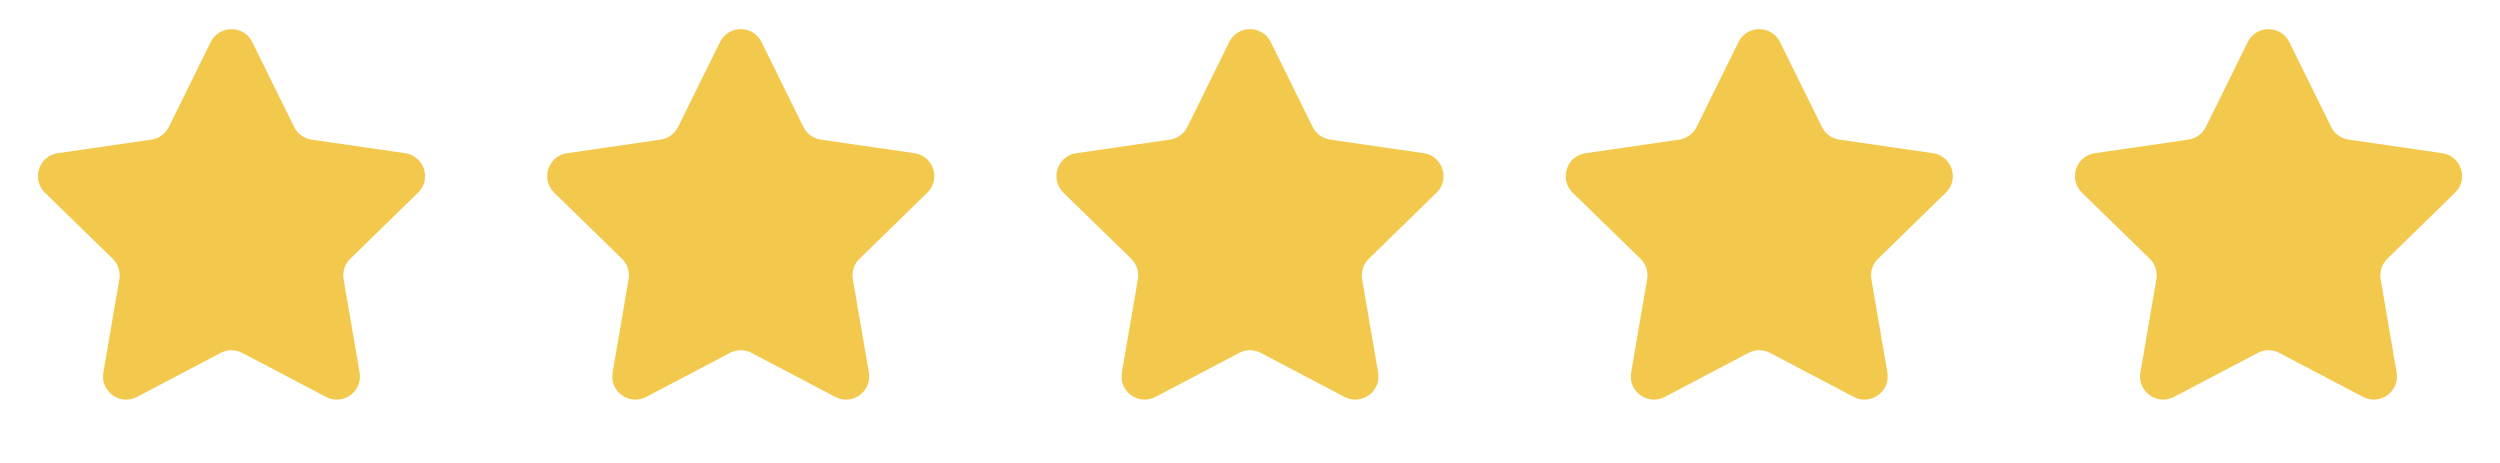 <svg width="108" height="20" viewBox="0 0 108 20" fill="none" xmlns="http://www.w3.org/2000/svg">
<path d="M9.103 1.817C9.47 1.074 10.53 1.074 10.897 1.817L12.706 5.483C12.852 5.779 13.133 5.983 13.459 6.031L17.505 6.618C18.326 6.738 18.653 7.746 18.06 8.324L15.132 11.178C14.896 11.408 14.789 11.739 14.844 12.063L15.535 16.093C15.675 16.91 14.818 17.533 14.084 17.147L10.465 15.245C10.174 15.091 9.826 15.091 9.535 15.245L5.916 17.147C5.182 17.533 4.325 16.91 4.465 16.093L5.156 12.063C5.211 11.739 5.104 11.408 4.868 11.178L1.94 8.324C1.347 7.746 1.674 6.738 2.495 6.618L6.541 6.031C6.867 5.983 7.148 5.779 7.294 5.483L9.103 1.817Z" fill="#F2C94C"/>
<path d="M31.103 1.817C31.47 1.074 32.53 1.074 32.897 1.817L34.706 5.483C34.852 5.779 35.133 5.983 35.459 6.031L39.505 6.618C40.326 6.738 40.653 7.746 40.06 8.324L37.132 11.178C36.896 11.408 36.788 11.739 36.844 12.063L37.535 16.093C37.675 16.91 36.818 17.533 36.084 17.147L32.465 15.245C32.174 15.091 31.826 15.091 31.535 15.245L27.916 17.147C27.182 17.533 26.325 16.91 26.465 16.093L27.156 12.063C27.212 11.739 27.104 11.408 26.868 11.178L23.94 8.324C23.347 7.746 23.674 6.738 24.495 6.618L28.541 6.031C28.866 5.983 29.148 5.779 29.294 5.483L31.103 1.817Z" fill="#F2C94C"/>
<path d="M53.103 1.817C53.47 1.074 54.53 1.074 54.897 1.817L56.706 5.483C56.852 5.779 57.133 5.983 57.459 6.031L61.505 6.618C62.326 6.738 62.653 7.746 62.06 8.324L59.132 11.178C58.896 11.408 58.788 11.739 58.844 12.063L59.535 16.093C59.675 16.91 58.818 17.533 58.084 17.147L54.465 15.245C54.174 15.091 53.826 15.091 53.535 15.245L49.916 17.147C49.182 17.533 48.325 16.91 48.465 16.093L49.156 12.063C49.212 11.739 49.104 11.408 48.868 11.178L45.94 8.324C45.347 7.746 45.674 6.738 46.495 6.618L50.541 6.031C50.867 5.983 51.148 5.779 51.294 5.483L53.103 1.817Z" fill="#F2C94C"/>
<path d="M75.103 1.817C75.47 1.074 76.53 1.074 76.897 1.817L78.706 5.483C78.852 5.779 79.133 5.983 79.459 6.031L83.505 6.618C84.326 6.738 84.653 7.746 84.06 8.324L81.132 11.178C80.896 11.408 80.788 11.739 80.844 12.063L81.535 16.093C81.675 16.91 80.818 17.533 80.084 17.147L76.465 15.245C76.174 15.091 75.826 15.091 75.535 15.245L71.916 17.147C71.182 17.533 70.325 16.91 70.465 16.093L71.156 12.063C71.212 11.739 71.104 11.408 70.868 11.178L67.94 8.324C67.347 7.746 67.674 6.738 68.495 6.618L72.541 6.031C72.867 5.983 73.148 5.779 73.294 5.483L75.103 1.817Z" fill="#F2C94C"/>
<path d="M97.103 1.817C97.47 1.074 98.53 1.074 98.897 1.817L100.706 5.483C100.852 5.779 101.133 5.983 101.459 6.031L105.505 6.618C106.326 6.738 106.653 7.746 106.06 8.324L103.132 11.178C102.896 11.408 102.789 11.739 102.844 12.063L103.535 16.093C103.675 16.91 102.818 17.533 102.084 17.147L98.465 15.245C98.174 15.091 97.826 15.091 97.535 15.245L93.916 17.147C93.182 17.533 92.325 16.91 92.465 16.093L93.156 12.063C93.212 11.739 93.104 11.408 92.868 11.178L89.94 8.324C89.347 7.746 89.674 6.738 90.495 6.618L94.541 6.031C94.867 5.983 95.148 5.779 95.294 5.483L97.103 1.817Z" fill="#F2C94C"/>
</svg>
